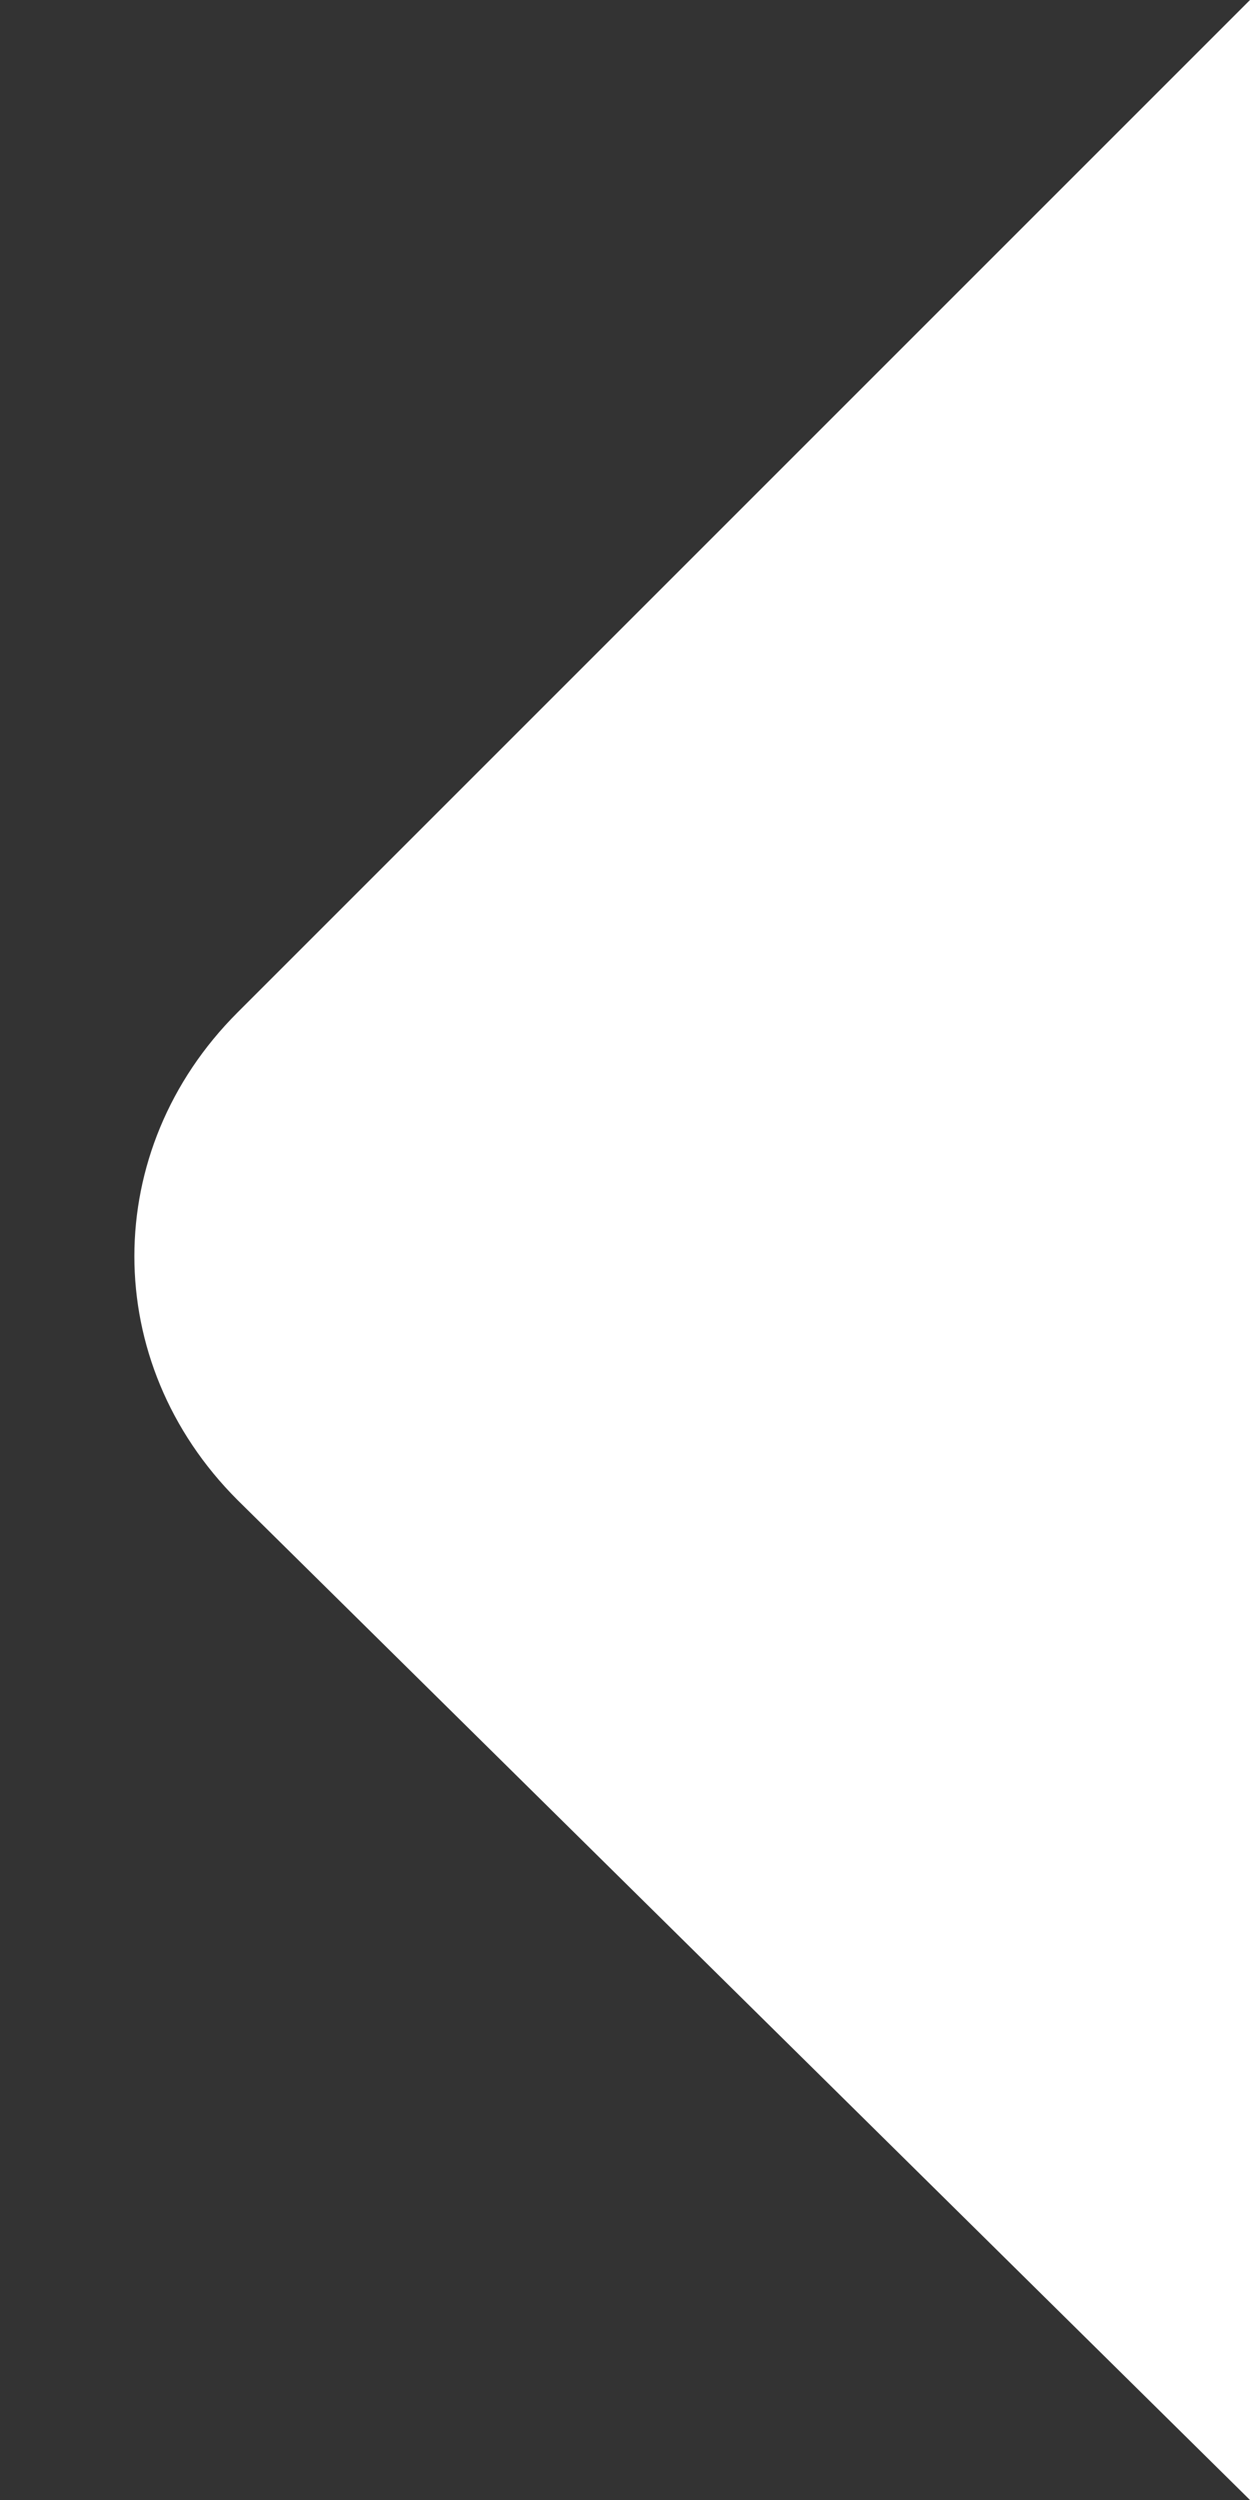 <?xml version="1.0" encoding="utf-8"?>
<!-- Generator: Adobe Illustrator 19.0.0, SVG Export Plug-In . SVG Version: 6.00 Build 0)  -->
<svg version="1.1" id="图层_1" xmlns="http://www.w3.org/2000/svg" xmlns:xlink="http://www.w3.org/1999/xlink" x="0px" y="0px"
	 viewBox="175 15 10 20" style="enable-background:new 175 15 10 20;" xml:space="preserve">
<rect x="175" y="15" width="10" height="20" fill="#333333" stroke="none"/>
<style type="text/css">
	.st0{fill:#FFFFFF;}
</style>
<path id="XMLID_2_" class="st0" d="M185,15l-8.1,8.1c-1.1,1.1-1.1,2.8,0,3.9L185,35V15z"/>
</svg>
